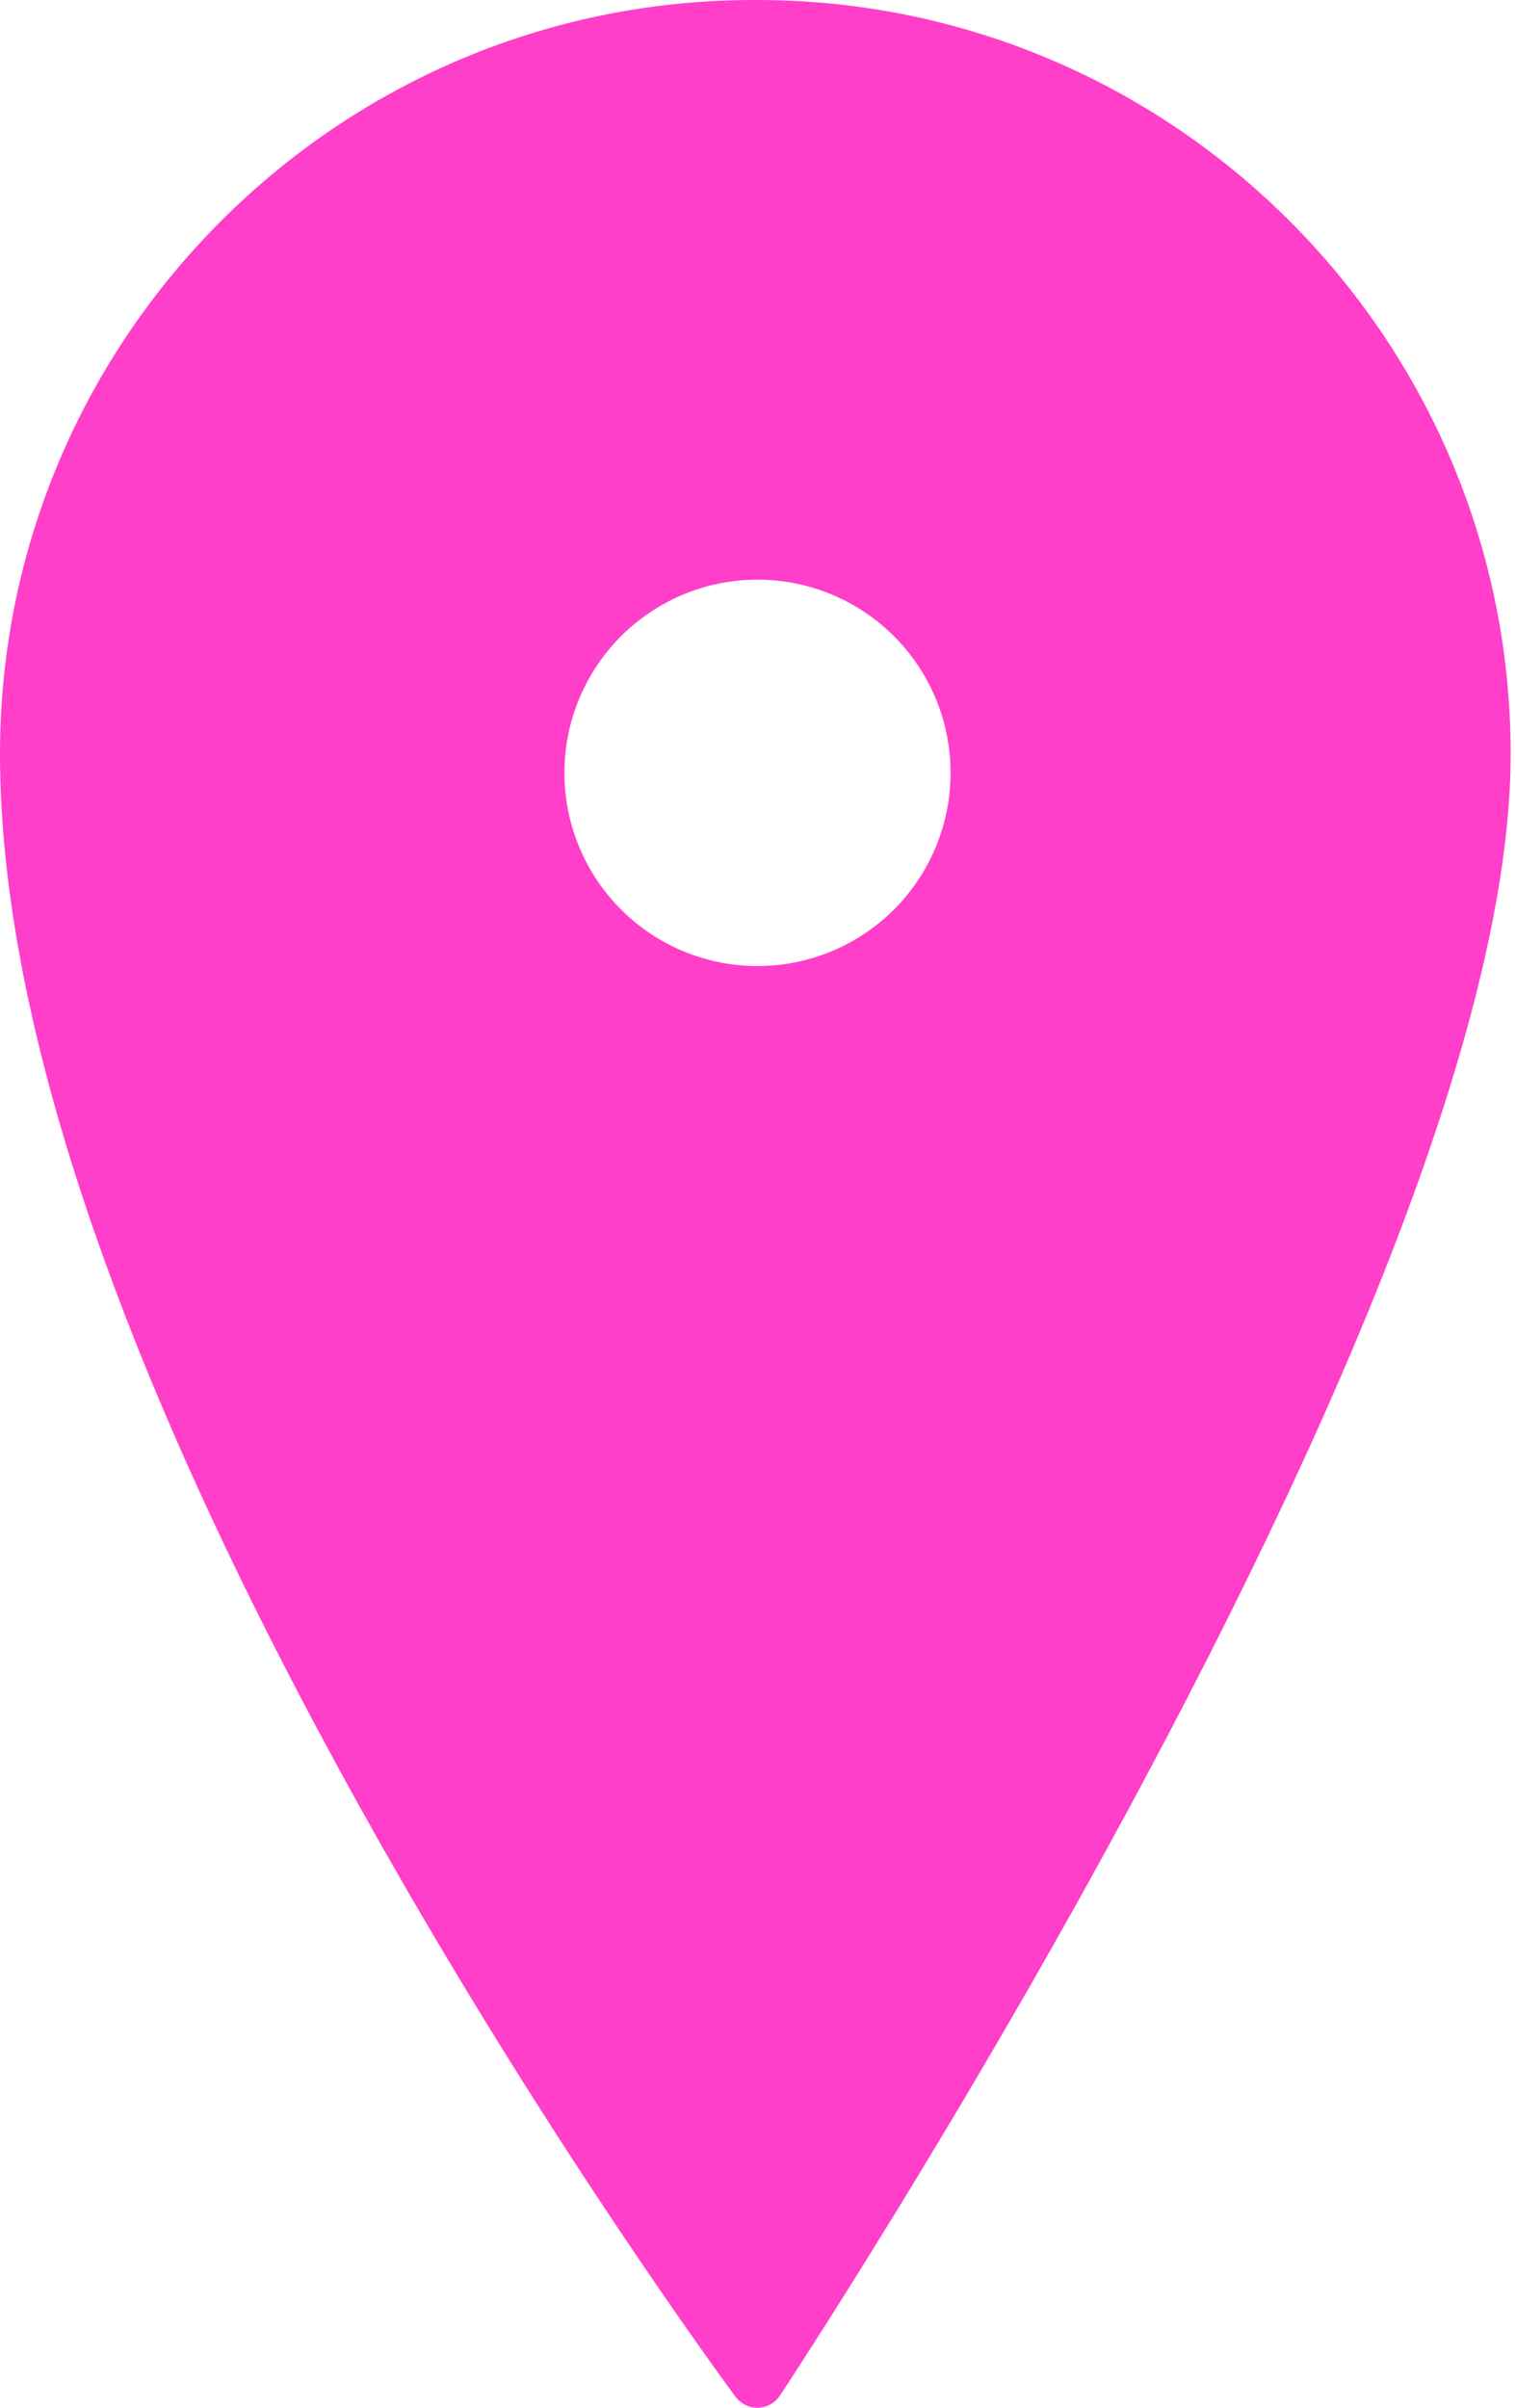 <svg width="102" height="162" viewBox="0 0 102 162" fill="none" xmlns="http://www.w3.org/2000/svg">
<circle cx="51" cy="52" r="19" stroke="#FF3EC9" stroke-width="12"/>
<path d="M50.969 0H50.737C22.76 0 0 22.753 0 50.719C0 69.051 8.349 93.245 24.814 122.629C37.021 144.414 49.4 161.099 49.524 161.265C49.868 161.728 50.411 162 50.987 162C51.003 162 51.02 162 51.036 162C51.63 161.983 52.178 161.679 52.507 161.185C52.63 161 64.92 142.44 77.044 119.739C93.409 89.1 101.707 65.878 101.707 50.719C101.706 22.752 78.945 0 50.969 0ZM74.388 51.959C74.388 64.936 63.831 75.494 50.853 75.494C37.875 75.494 27.317 64.936 27.317 51.959C27.317 38.981 37.875 28.423 50.853 28.423C63.831 28.423 74.388 38.981 74.388 51.959Z" fill="#FF3EC9"/>
</svg>
